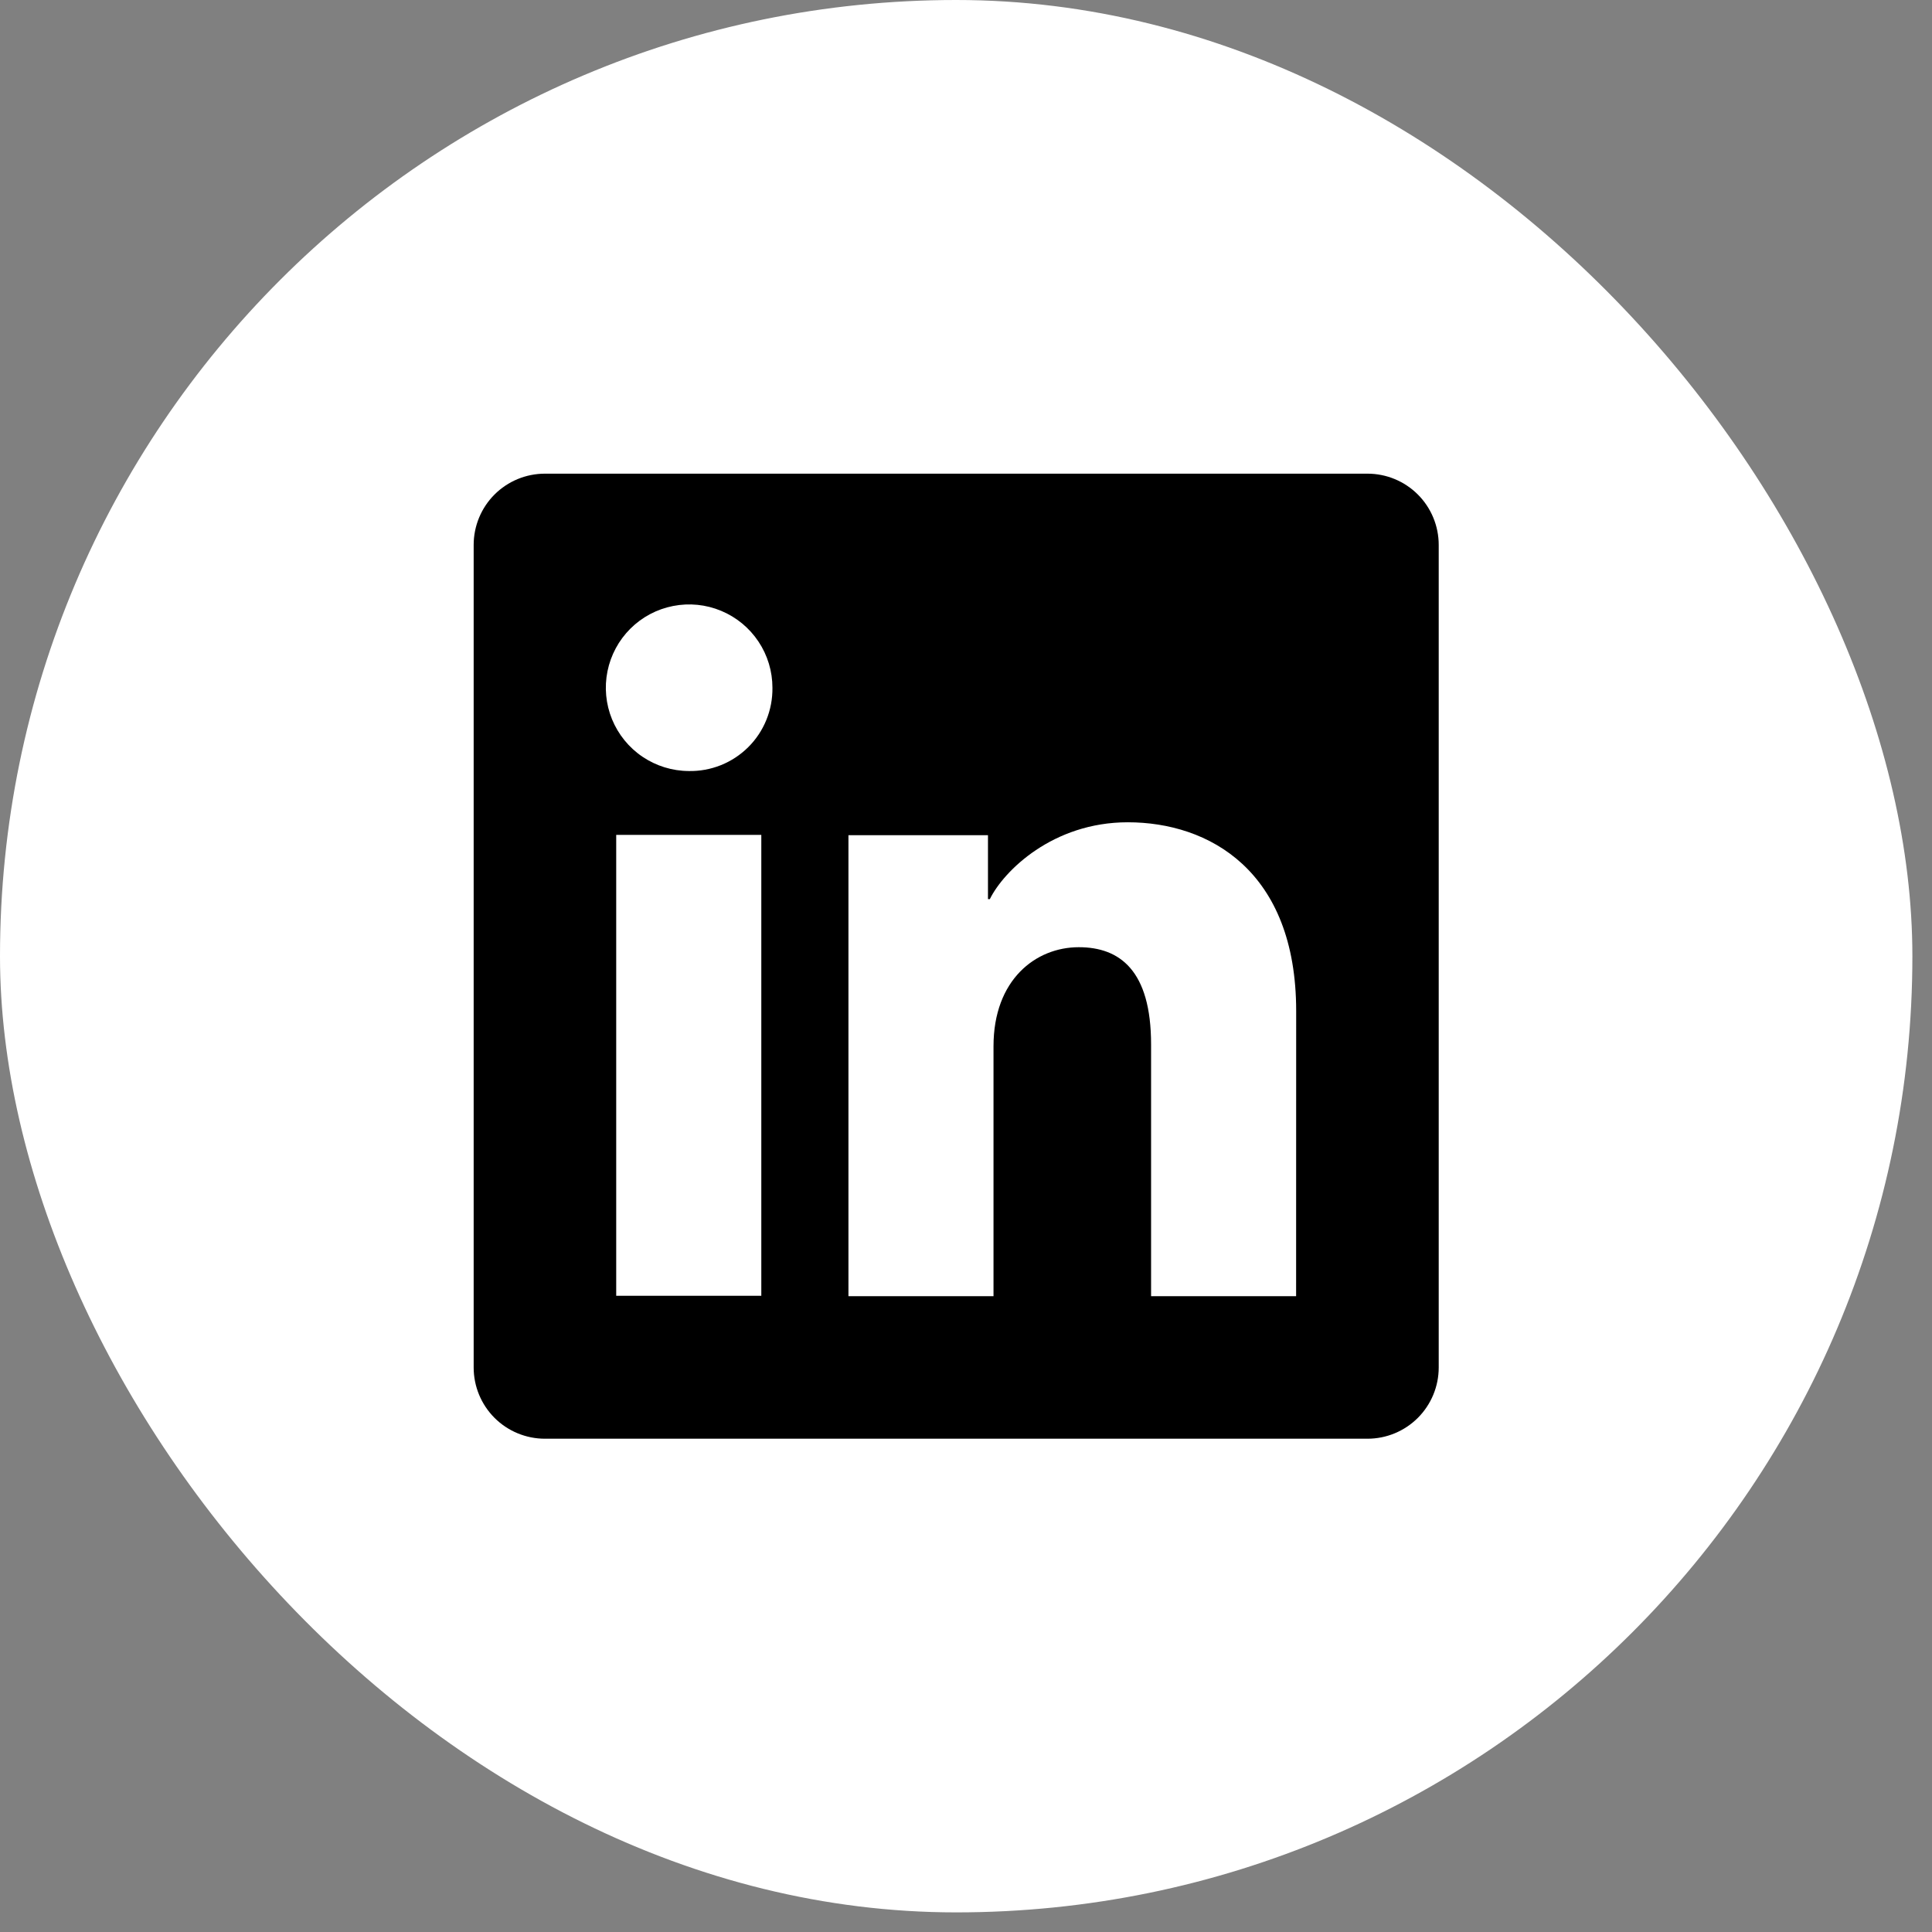 <svg width="59" height="59" viewBox="0 0 59 59" fill="none" xmlns="http://www.w3.org/2000/svg">
<rect x="0" y="0" width="59" height="59" fill="#808080" stroke="none"/>
<rect width="58.401" height="58.401" rx="29.201" fill="white"/>
<g clip-path="url(#clip0_4_220)">
<path d="M41.761 14.465H16.641C16.064 14.465 15.51 14.694 15.102 15.102C14.694 15.51 14.465 16.064 14.465 16.641V41.761C14.465 42.337 14.694 42.891 15.102 43.299C15.51 43.707 16.064 43.936 16.641 43.936H41.761C42.337 43.936 42.891 43.707 43.299 43.299C43.707 42.891 43.936 42.337 43.936 41.761V16.641C43.936 16.064 43.707 15.51 43.299 15.102C42.891 14.694 42.337 14.465 41.761 14.465ZM23.249 39.571H18.818V25.496H23.249V39.571ZM21.031 23.546C20.528 23.543 20.038 23.391 19.621 23.11C19.204 22.829 18.881 22.43 18.69 21.965C18.5 21.5 18.452 20.989 18.552 20.496C18.652 20.004 18.895 19.552 19.252 19.197C19.608 18.843 20.062 18.602 20.555 18.506C21.048 18.409 21.559 18.46 22.023 18.654C22.487 18.847 22.883 19.173 23.162 19.592C23.441 20.01 23.589 20.501 23.589 21.004C23.593 21.34 23.53 21.674 23.403 21.986C23.276 22.298 23.088 22.581 22.849 22.818C22.61 23.055 22.326 23.242 22.014 23.367C21.701 23.492 21.367 23.553 21.031 23.546ZM39.581 39.583H35.152V31.894C35.152 29.626 34.188 28.926 32.944 28.926C31.63 28.926 30.34 29.917 30.34 31.951V39.583H25.91V25.506H30.171V27.457H30.228C30.656 26.591 32.154 25.111 34.44 25.111C36.912 25.111 39.583 26.579 39.583 30.877L39.581 39.583Z" fill="black"/>
</g>
<defs>
<clipPath id="clip0_4_220">
<rect width="29.471" height="29.471" fill="white" transform="translate(14.465 14.465)"/>
</clipPath>
</defs>
</svg>
